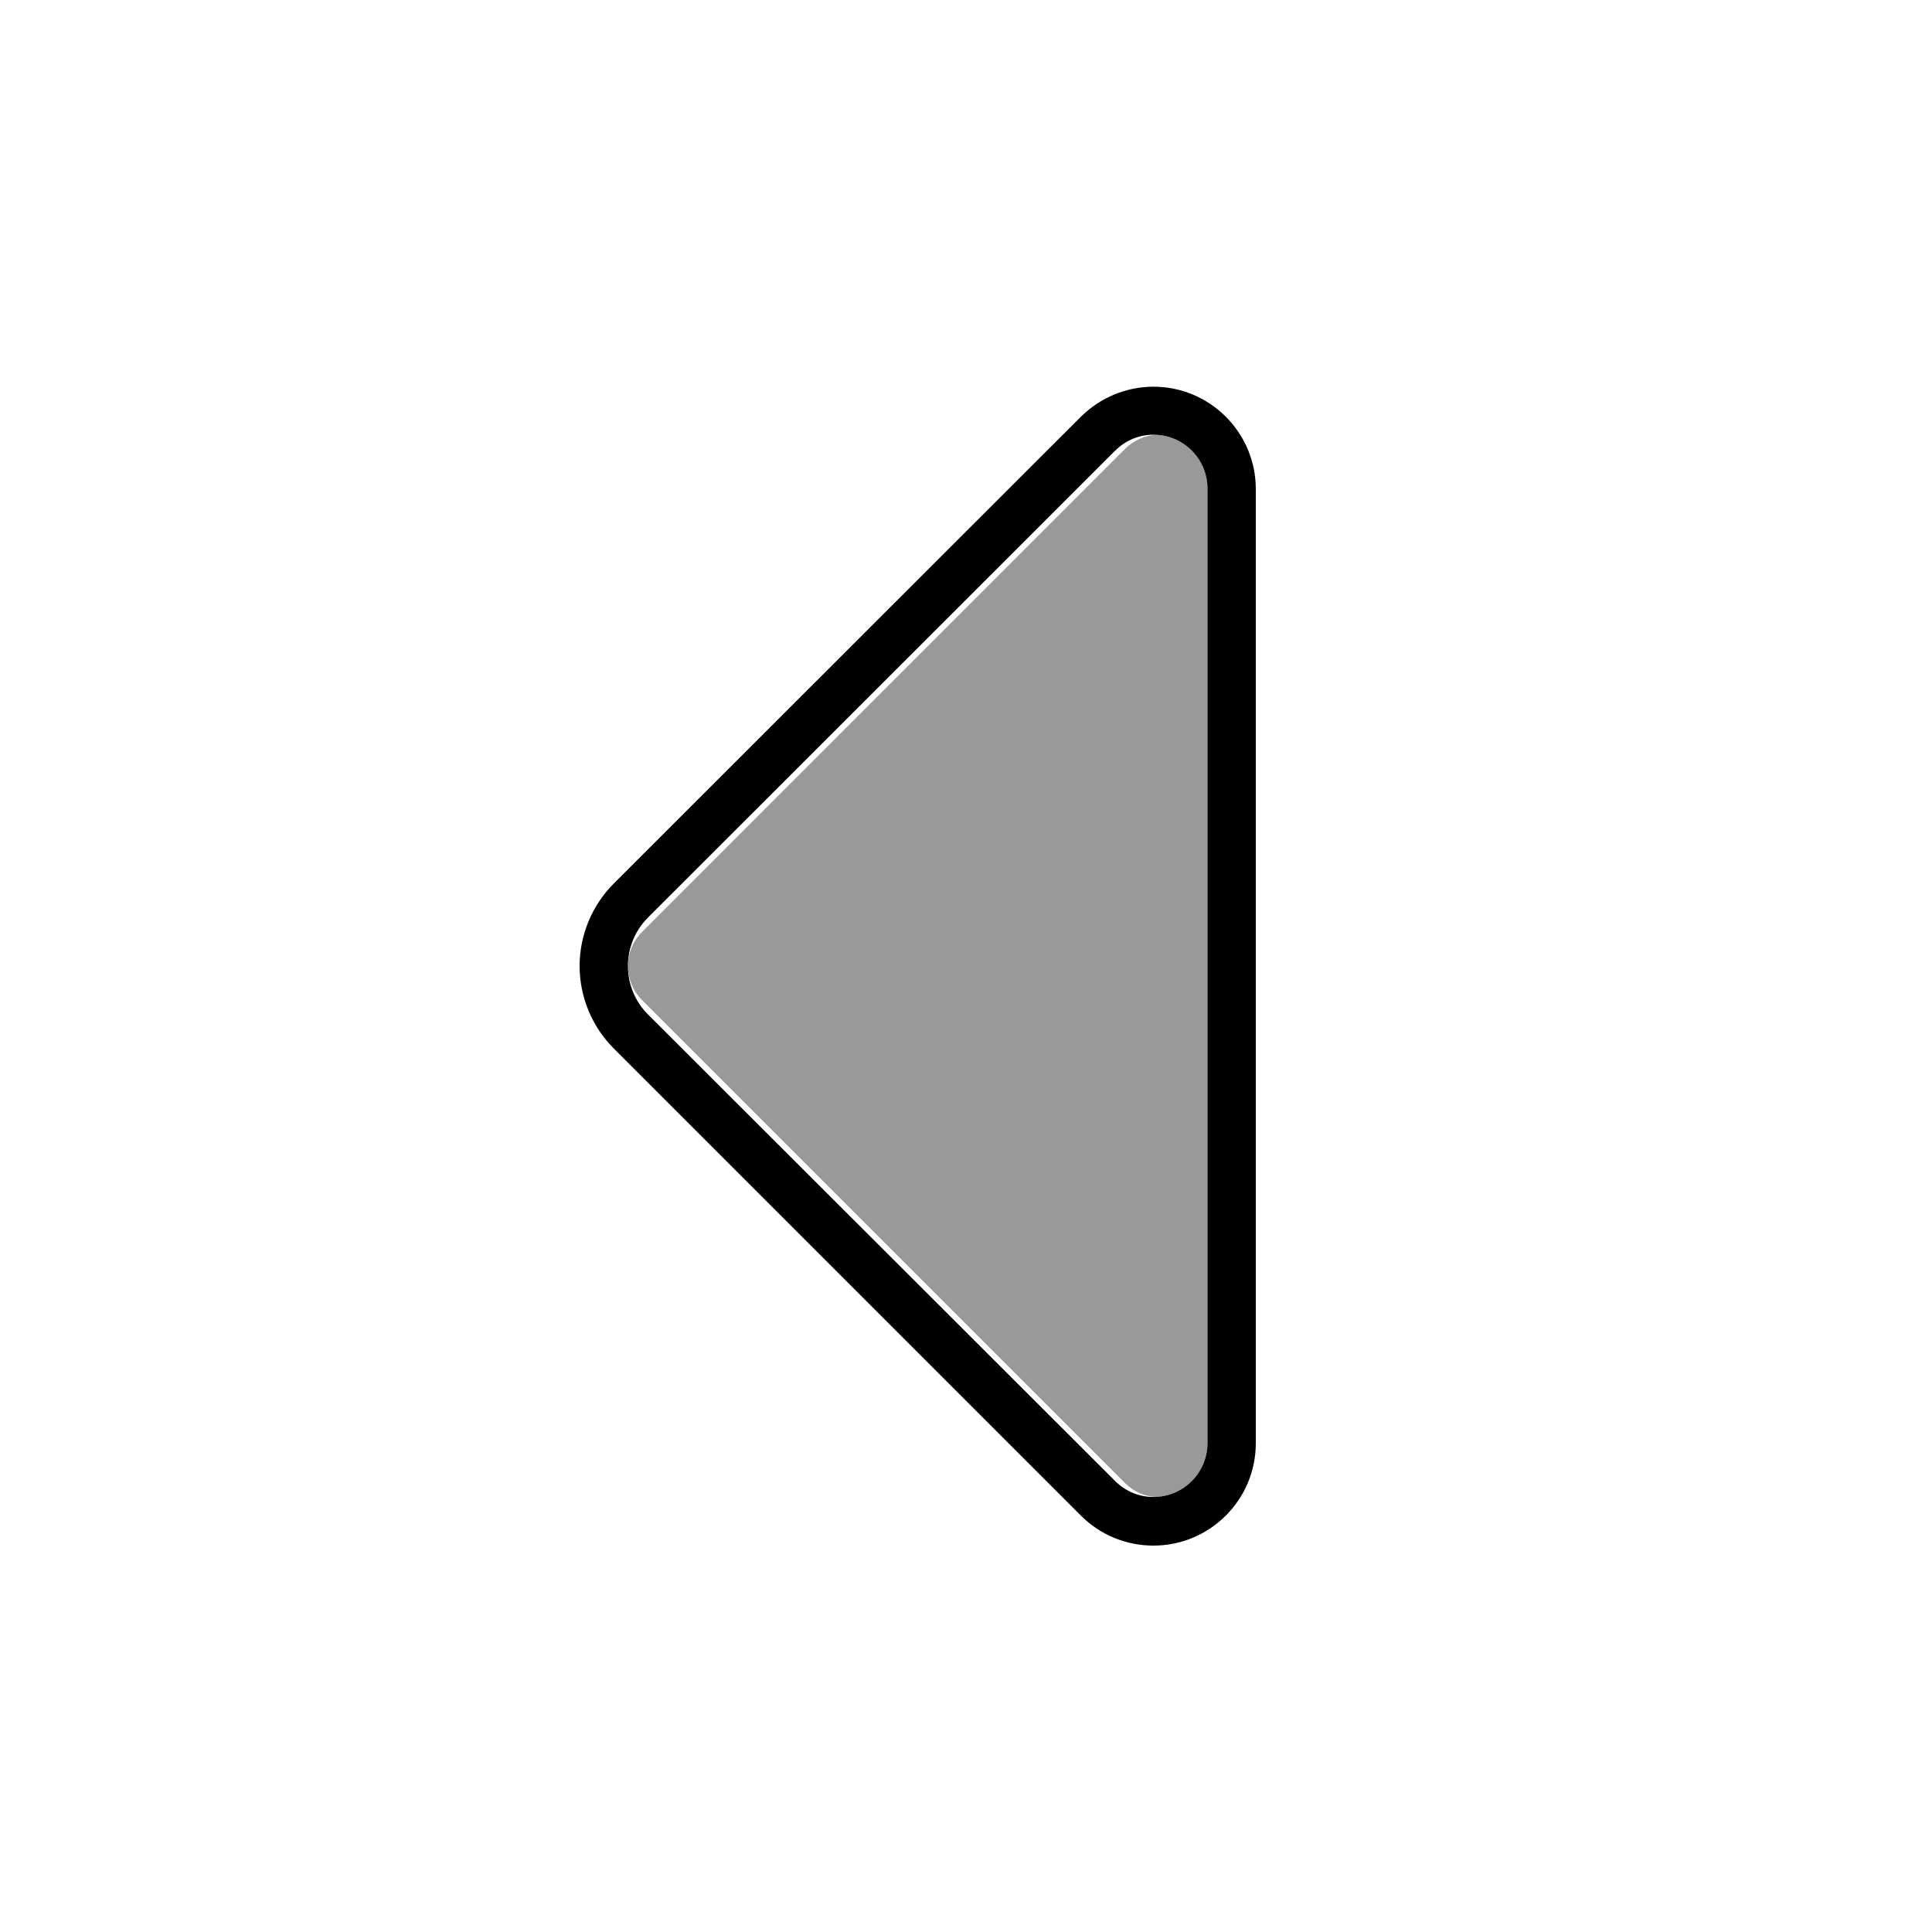 <svg xmlns="http://www.w3.org/2000/svg" viewBox="0 0 640 640"><!--! Font Awesome Pro 7.0.1 by @fontawesome - https://fontawesome.com License - https://fontawesome.com/license (Commercial License) Copyright 2025 Fonticons, Inc. --><path opacity=".4" fill="currentColor" d="M208 319.9C208 324.1 209.6 328.2 212.7 331.3L372.7 491.3C375.5 494.1 379.1 495.7 382.9 495.9C392.4 495.5 400 487.6 400 478L400 161.9C400 152.3 392.4 144.4 382.9 144C379.1 144.3 375.5 145.9 372.7 148.7L212.7 308.7C209.6 311.8 208 315.9 208 320z"/><path fill="currentColor" d="M214.6 336C210.4 331.8 208 326 208 320C208 314 210.4 308.2 214.6 304L369.4 149.3C372.8 145.9 377.3 144 382.1 144C392 144 400 152 400 161.9L400 478C400 487.9 392 495.9 382.1 495.9C377.3 495.9 372.8 494 369.4 490.6L214.6 336zM203.3 347.3L358.1 502.1C364.5 508.5 373.1 512 382.1 512C400.8 512 416 496.8 416 478.1L416 162C416 143.3 400.8 128.1 382.1 128.1C373.1 128.1 364.5 131.7 358.1 138L203.3 292.7C196.1 299.9 192 309.8 192 320C192 330.2 196.1 340.1 203.3 347.3z"/></svg>